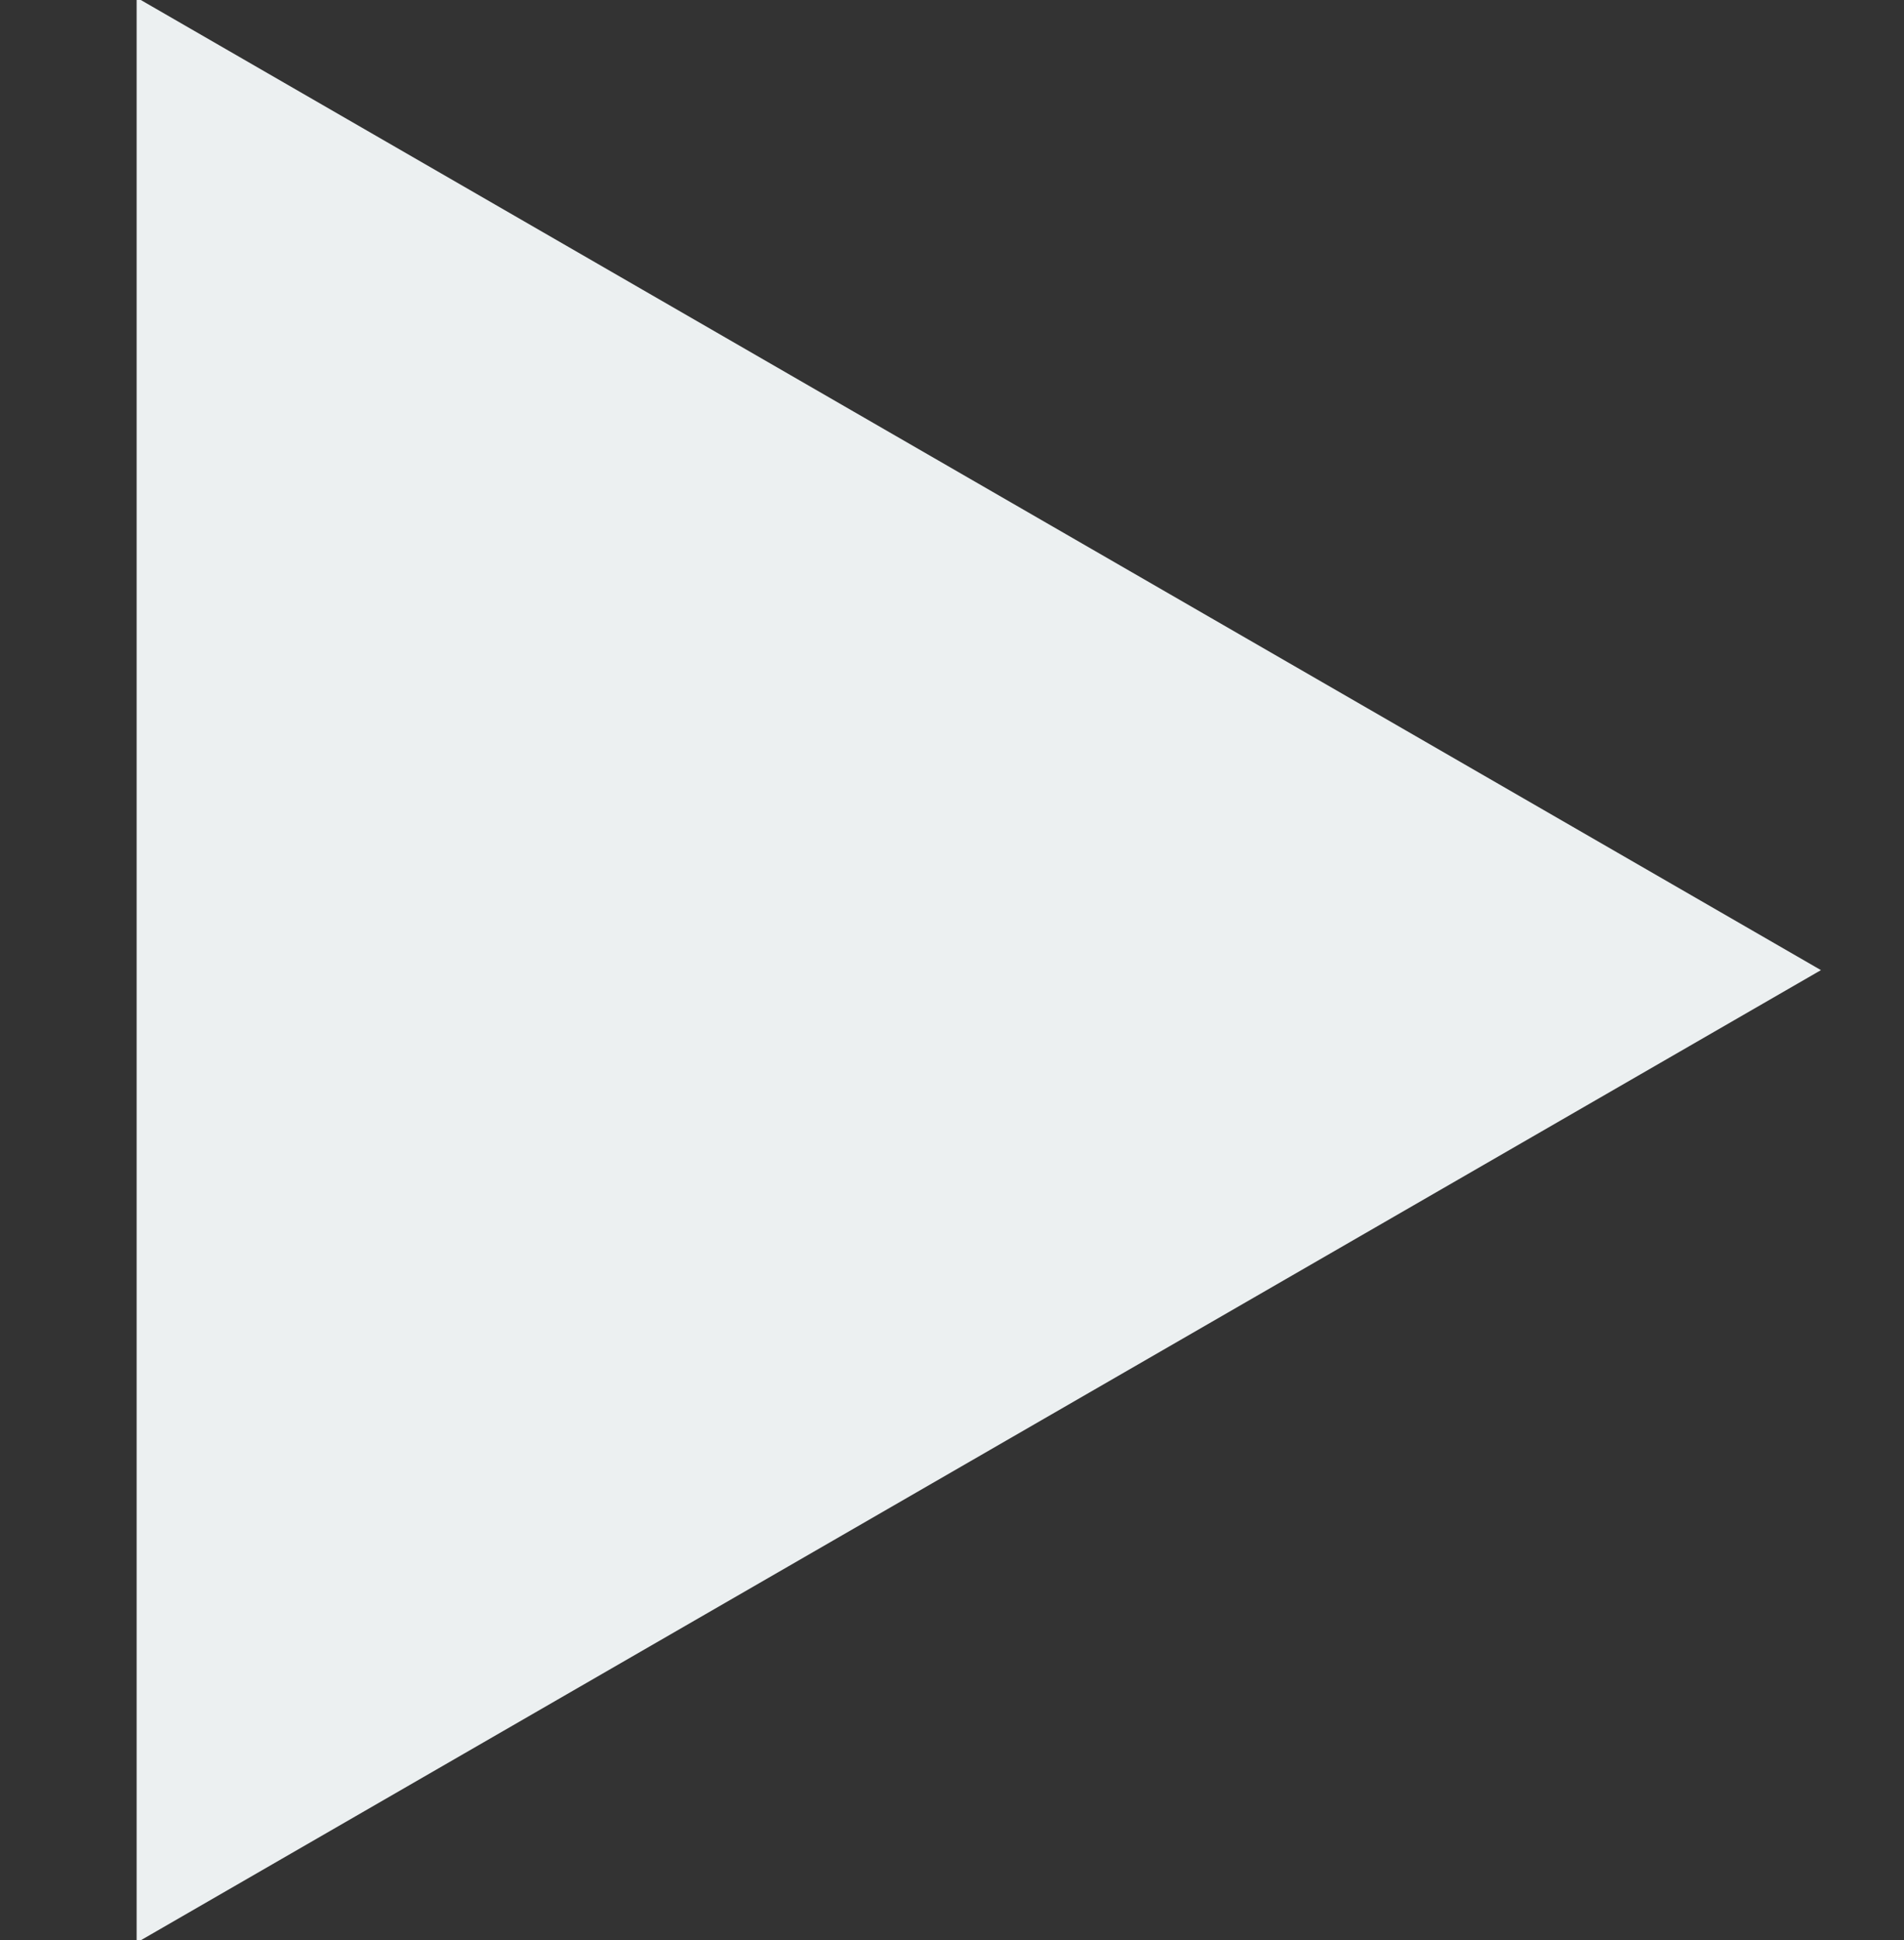 <?xml version="1.0" encoding="UTF-8" standalone="no"?>
<!-- Created with Inkscape (http://www.inkscape.org/) -->

<svg
   xmlns:dc="http://purl.org/dc/elements/1.1/"
   xmlns:cc="http://creativecommons.org/ns#"
   xmlns:rdf="http://www.w3.org/1999/02/22-rdf-syntax-ns#"
   xmlns:svg="http://www.w3.org/2000/svg"
   xmlns="http://www.w3.org/2000/svg"
   xmlns:sodipodi="http://sodipodi.sourceforge.net/DTD/sodipodi-0.dtd"
   xmlns:inkscape="http://www.inkscape.org/namespaces/inkscape"
   width="288.558"
   height="294.021"
   id="svg2"
   version="1.1"
   inkscape:version="0.48.4 r9939"
   sodipodi:docname="play_light.svg">
  <rect width="100%" height="100%" fill="#333333" stroke="none"/>
  <defs
     id="defs4" />
  <sodipodi:namedview
     id="base"
     pagecolor="#ffffff"
     bordercolor="#666666"
     borderopacity="1.0"
     inkscape:pageopacity="0.0"
     inkscape:pageshadow="2"
     inkscape:zoom="1.979899"
     inkscape:cx="177.91283"
     inkscape:cy="144.3593"
     inkscape:document-units="px"
     inkscape:current-layer="layer1"
     showgrid="false"
     fit-margin-top="0"
     fit-margin-left="0"
     fit-margin-right="0"
     fit-margin-bottom="0"
     inkscape:window-width="1451"
     inkscape:window-height="959"
     inkscape:window-x="636"
     inkscape:window-y="377"
     inkscape:window-maximized="0" />
  <g
     inkscape:label="Layer 1"
     inkscape:groupmode="layer"
     id="layer1"
     transform="translate(-219.754,-758.341)">
    <path
       sodipodi:type="star"
       style="fill:#ecf0f1;fill-rule:evenodd;stroke:#ecf0f1;stroke-width:1px;stroke-linecap:butt;stroke-linejoin:miter;stroke-opacity:1;fill-opacity:1"
       id="path2987"
       sodipodi:sides="3"
       sodipodi:cx="14.285714"
       sodipodi:cy="603.79077"
       sodipodi:r1="169.17567"
       sodipodi:r2="84.587837"
       sodipodi:arg1="0"
       sodipodi:arg2="1.0471976"
       inkscape:flatsided="false"
       inkscape:rounded="0"
       inkscape:randomized="0"
       d="m 183.461,603.791 -126.882,73.255 -126.882,73.255 0,-146.51 0,-146.51 126.882,73.255 z"
       inkscape:transform-center-x="-42.293912"
       transform="translate(311.264,301.561)" />
  </g>
</svg>
